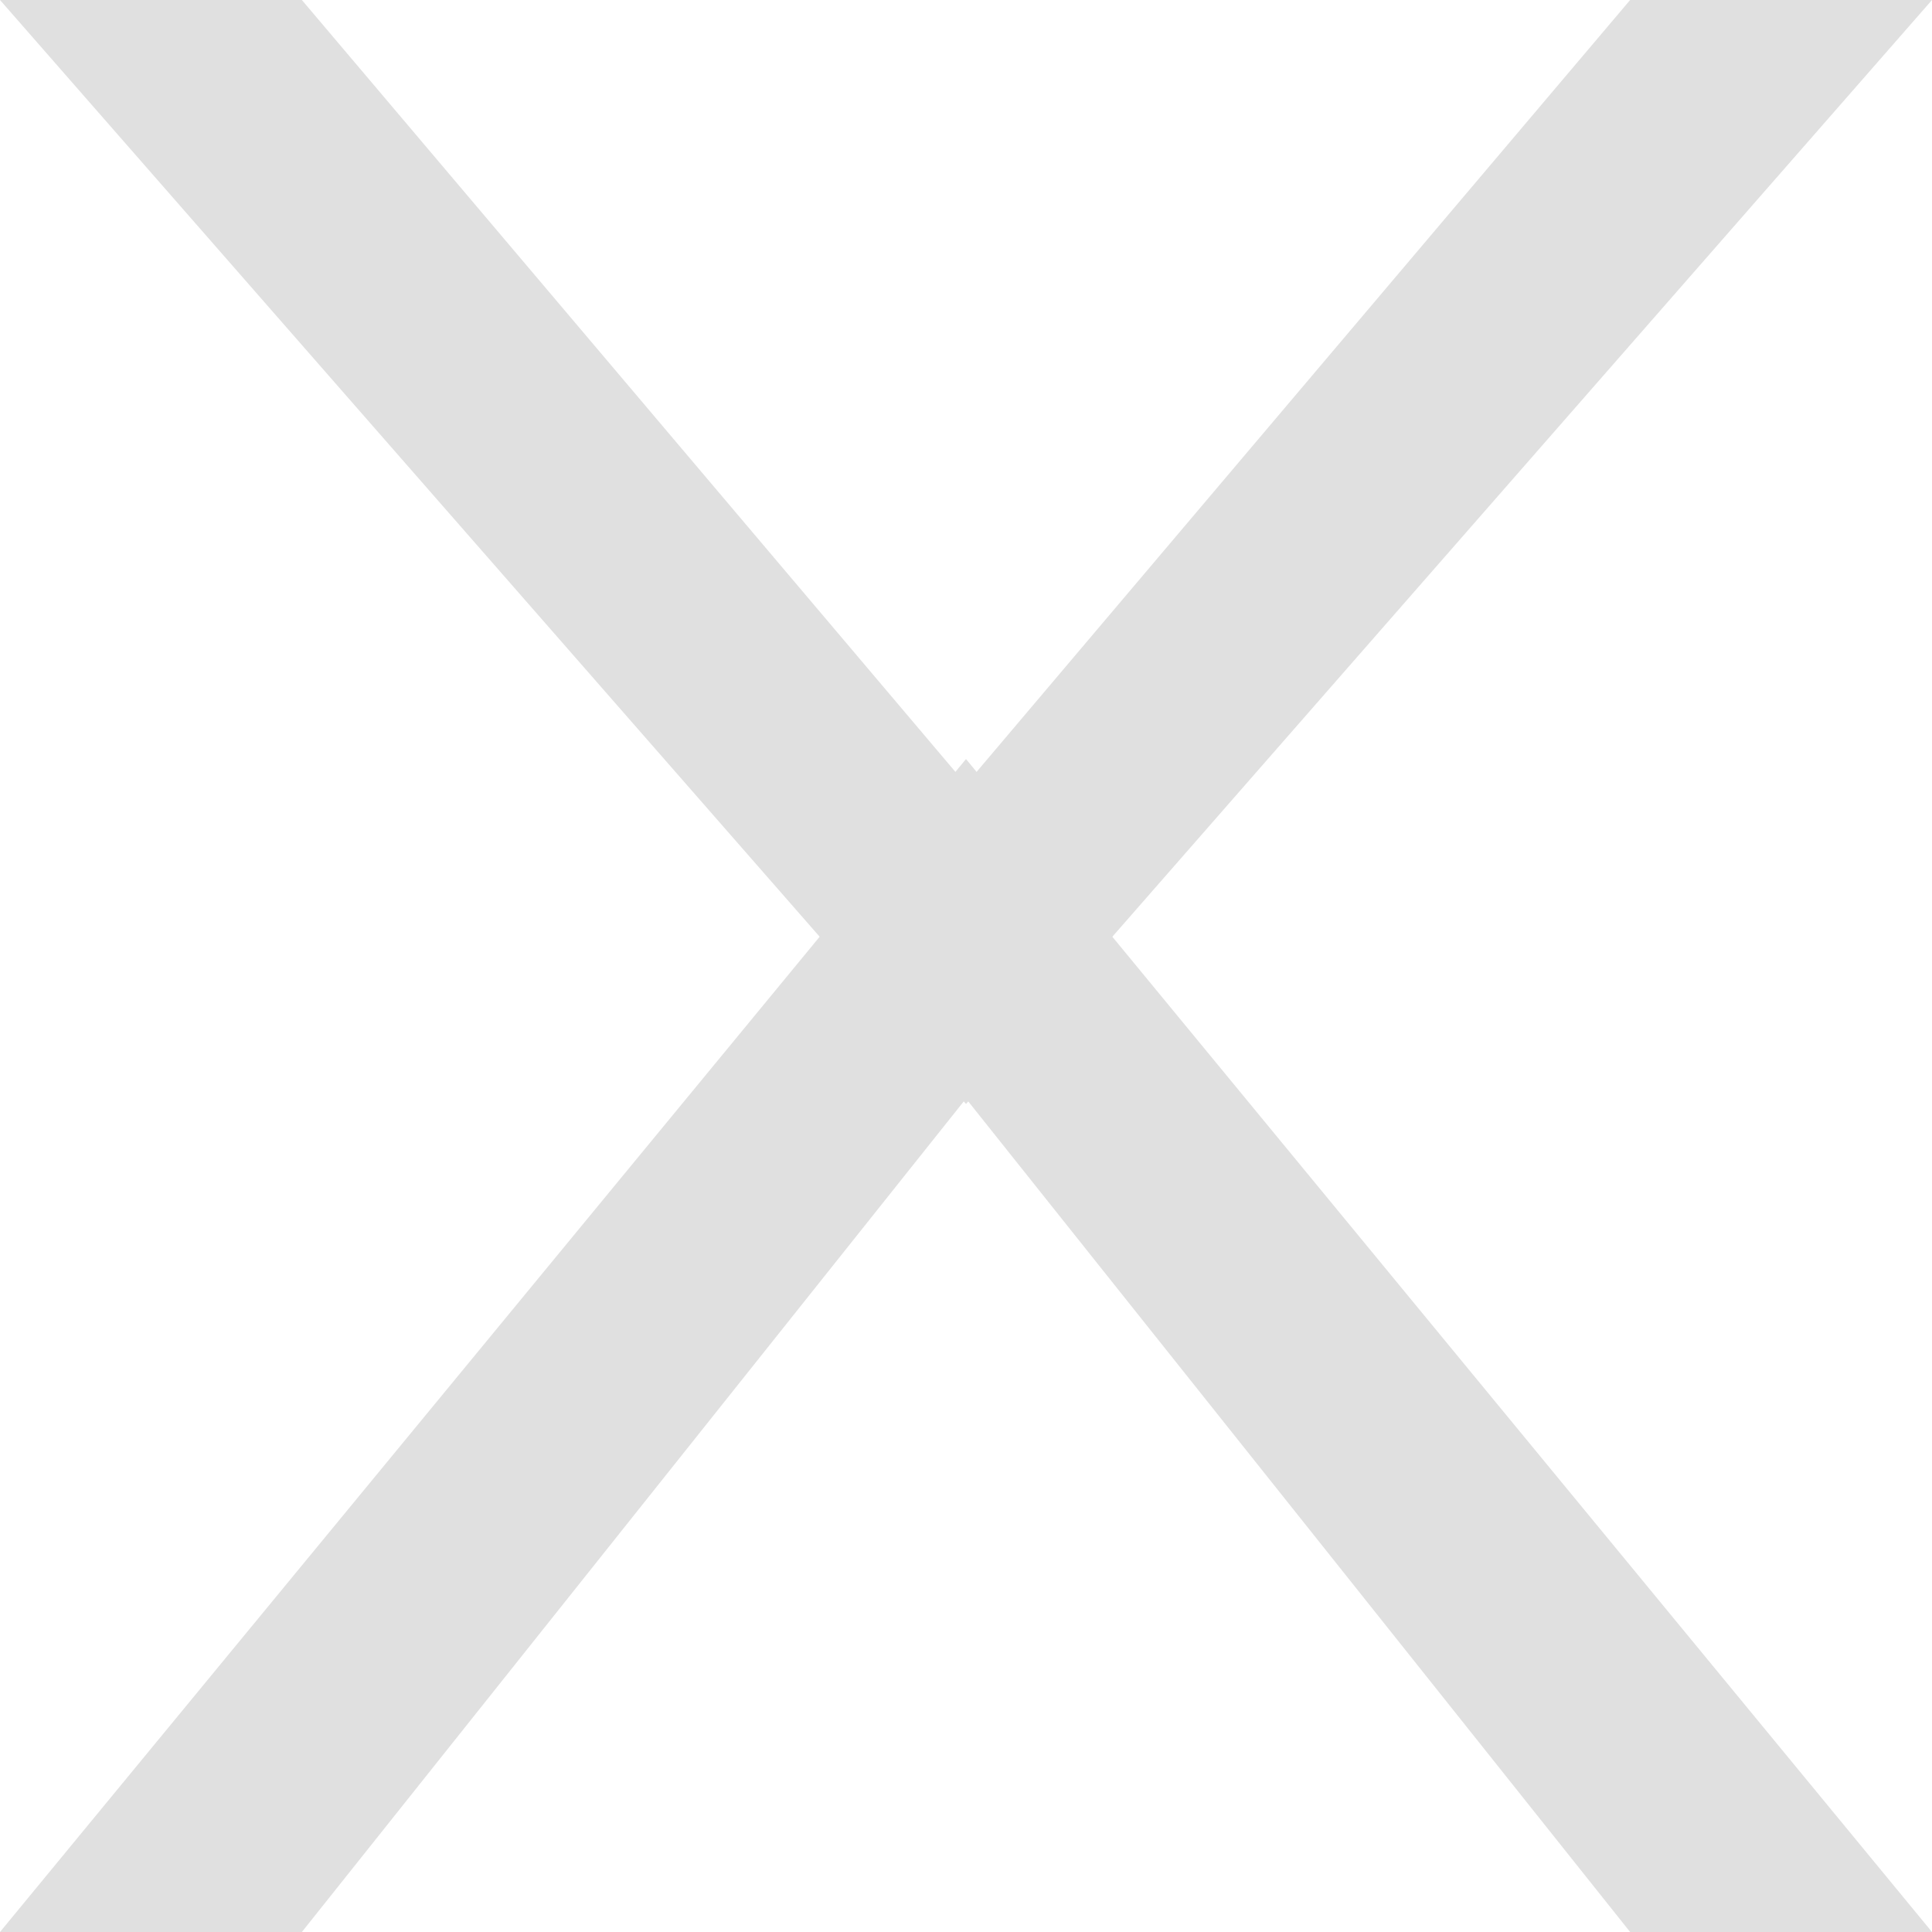 <svg width="24" height="24" viewBox="0 0 24 24" fill="none" xmlns="http://www.w3.org/2000/svg">
<path fill-rule="evenodd" clip-rule="evenodd" d="M24 4.30557e-06L12 13.714L12 9.744L20.25 3.54064e-06L24 4.30557e-06ZM0 4.30557e-06L12 13.714L12 9.744L3.75 4.96123e-06L0 4.30557e-06Z" fill="#E0E0E0"/>
<path fill-rule="evenodd" clip-rule="evenodd" d="M24 24L12 9.429L12 13.647L20.25 24L24 24ZM0 24L12 9.429L12 13.647L3.75 24L0 24Z" fill="#E0E0E0"/>
</svg>
